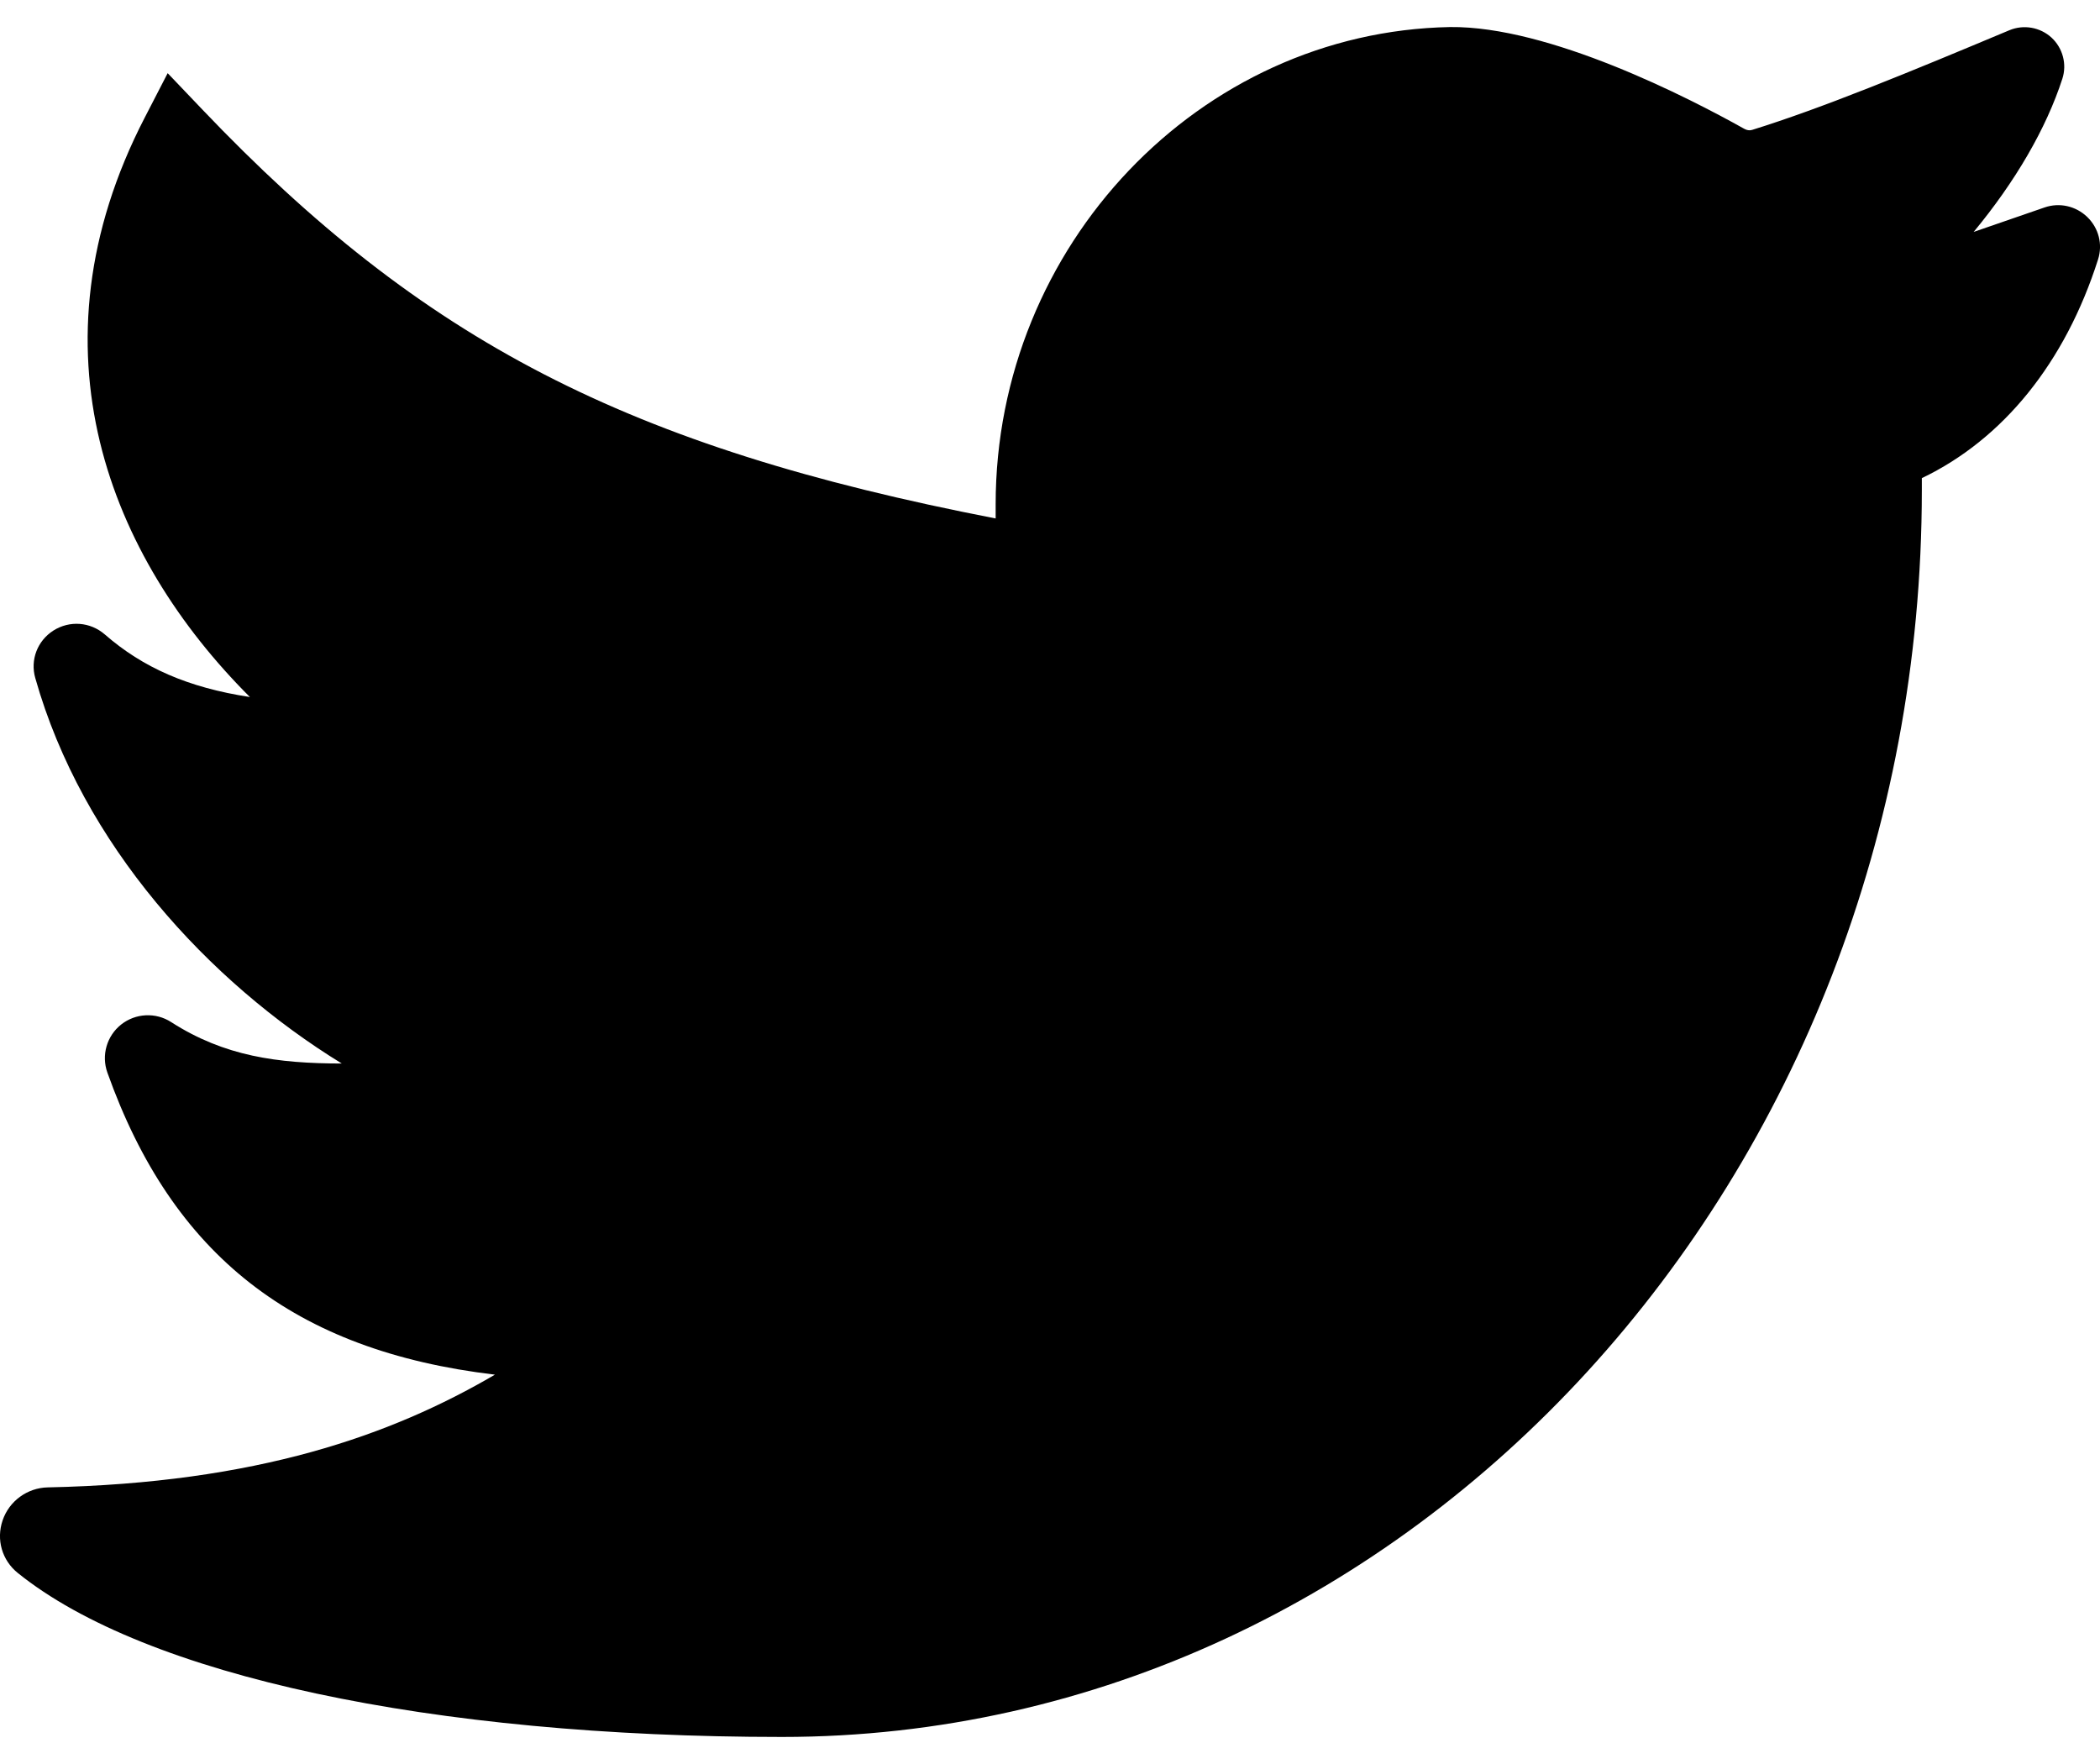 <svg width="25" height="21" viewBox="0 0 25 21" fill="none" xmlns="http://www.w3.org/2000/svg">
<path d="M24.849 2.584C24.713 2.452 24.517 2.408 24.339 2.47L23.496 2.761C23.993 2.16 24.359 1.532 24.552 0.937C24.608 0.764 24.557 0.572 24.423 0.448C24.288 0.324 24.091 0.289 23.921 0.36C22.738 0.856 21.692 1.288 20.86 1.546C20.829 1.556 20.797 1.551 20.766 1.534C20.102 1.162 18.442 0.309 17.263 0.322C14.28 0.377 11.853 2.926 11.853 6.004V6.172C7.462 5.322 5.035 4.059 2.407 1.302L1.996 0.871L1.723 1.4C0.297 4.159 1.308 6.633 2.975 8.298C2.236 8.185 1.7 7.947 1.248 7.553C1.075 7.403 0.829 7.384 0.635 7.507C0.445 7.629 0.358 7.856 0.42 8.072C0.981 10.057 2.483 11.687 4.069 12.661C3.303 12.66 2.672 12.575 2.038 12.168C1.854 12.049 1.614 12.061 1.442 12.197C1.271 12.333 1.205 12.562 1.278 12.768C2.051 14.939 3.497 16.081 5.892 16.365C4.661 17.085 3.063 17.655 0.568 17.707C0.325 17.712 0.109 17.87 0.031 18.1C-0.047 18.329 0.024 18.575 0.212 18.726C1.728 19.948 5.129 20.678 9.309 20.678C16.792 20.678 22.879 14.019 22.879 5.835V5.692C23.847 5.229 24.586 4.316 24.977 3.088C25.034 2.909 24.985 2.716 24.849 2.584Z" fill="black"/>
</svg>
